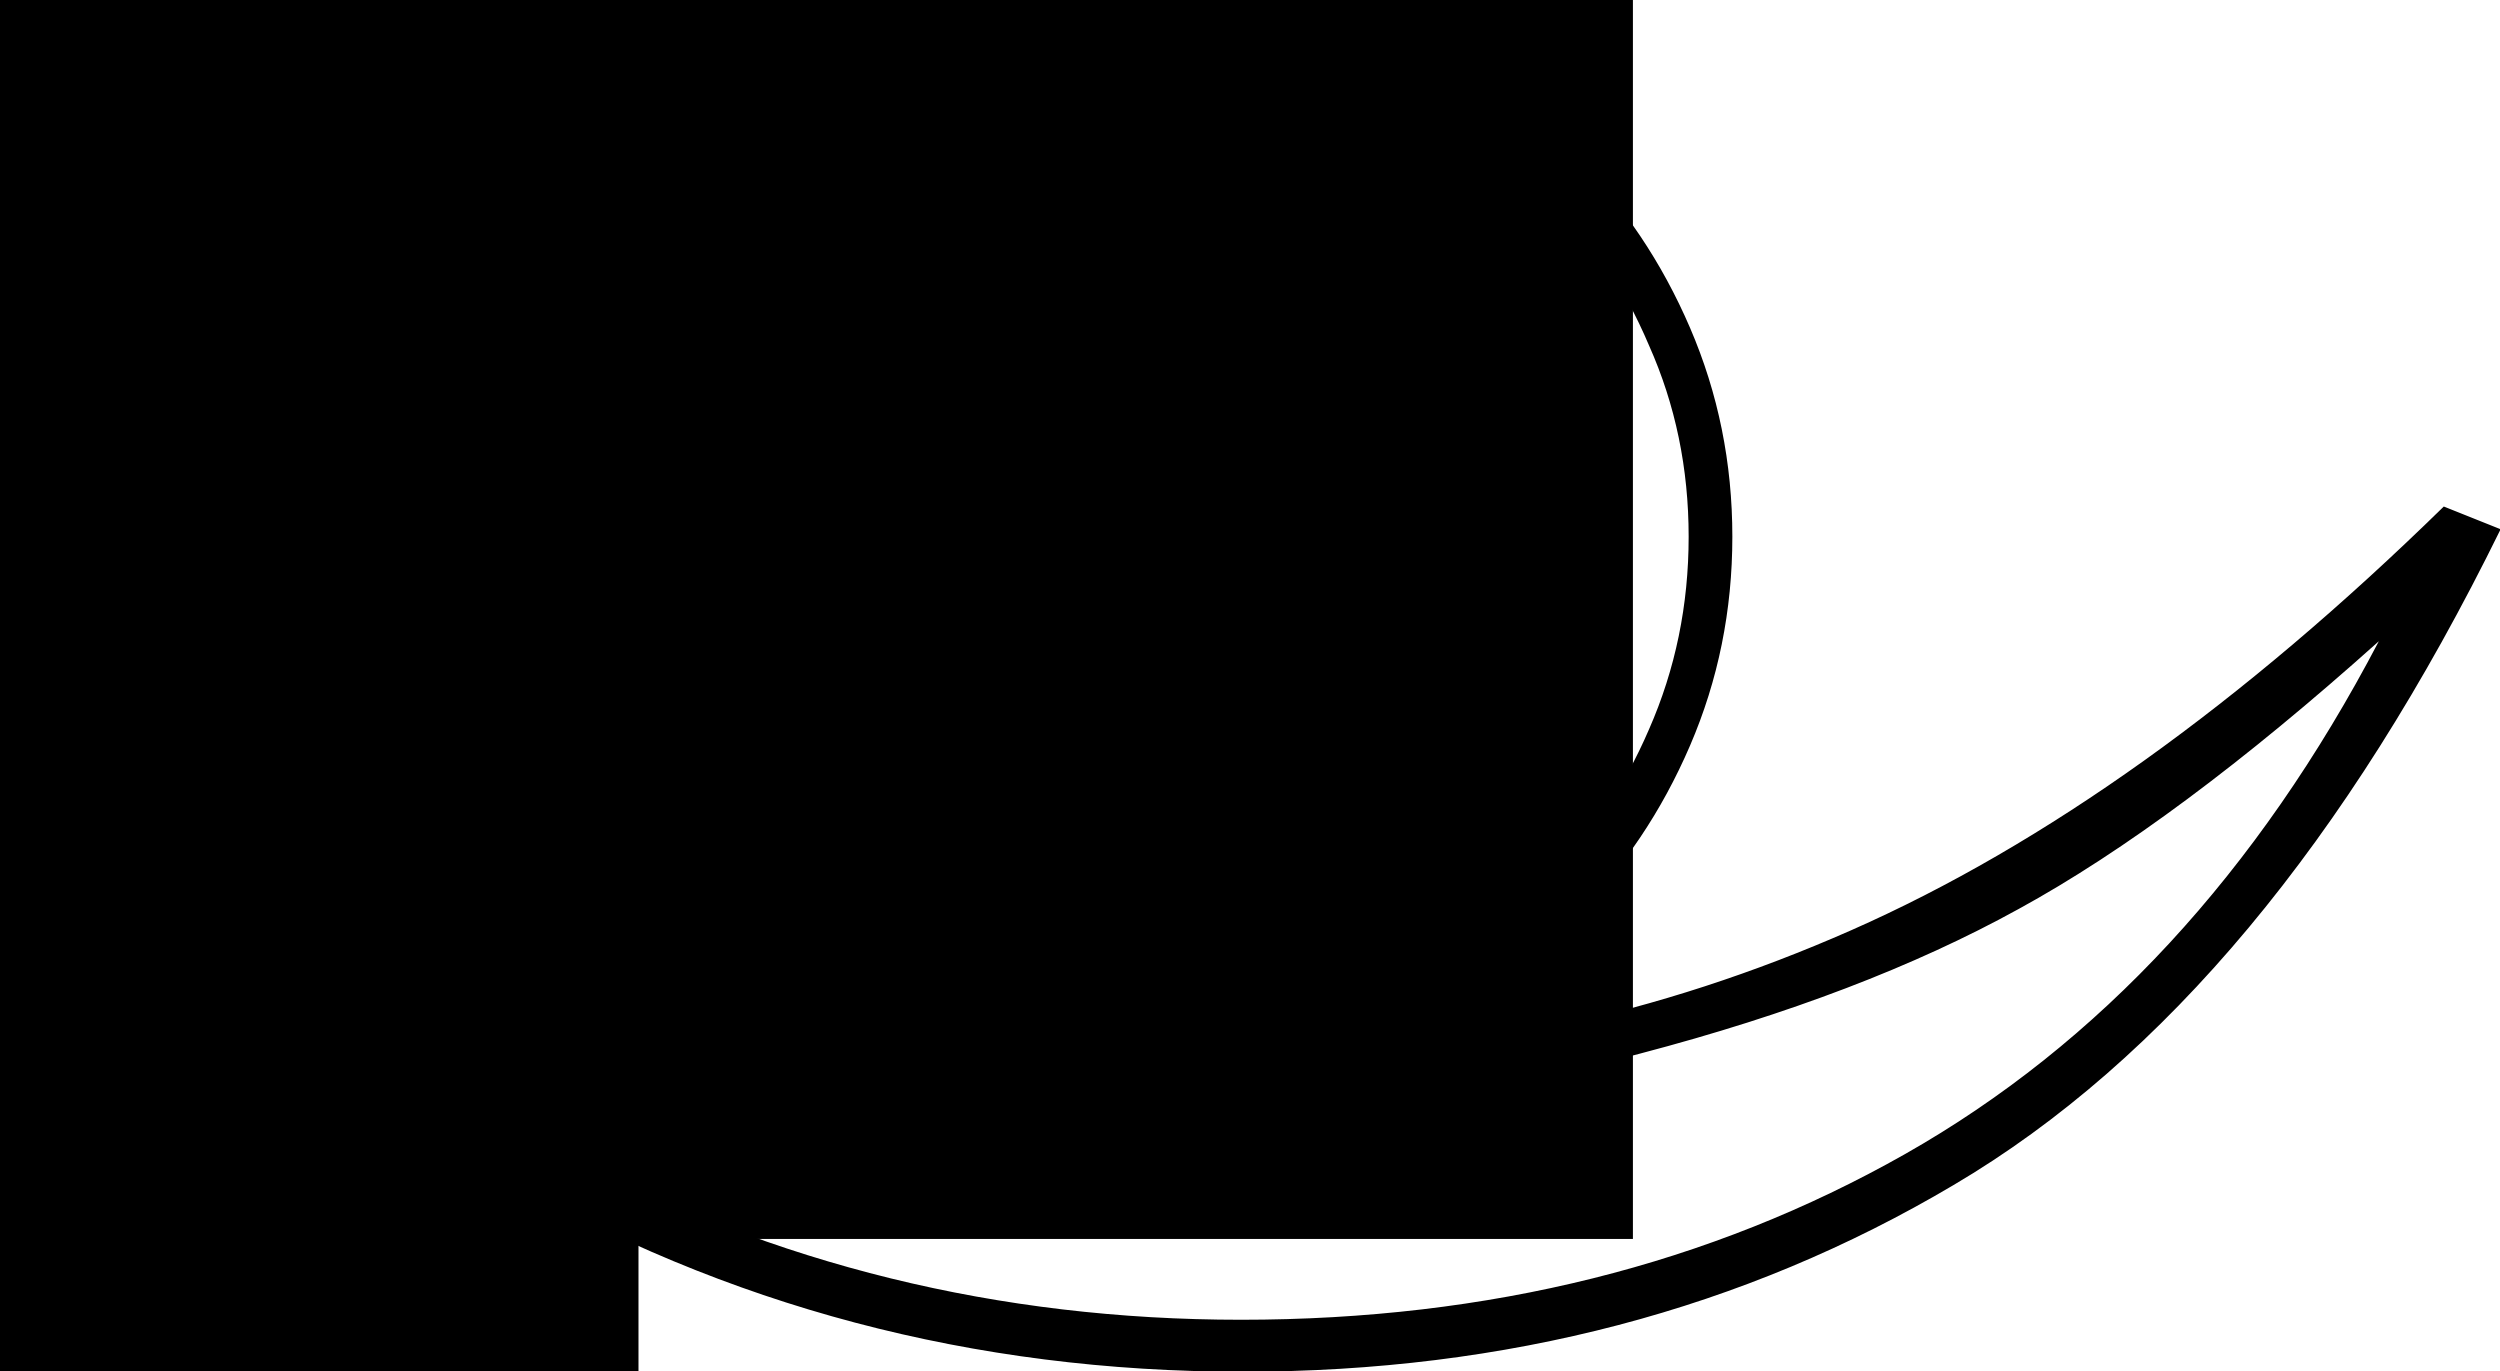 <?xml version="1.0" encoding="UTF-8" standalone="no"?>
<svg
   xmlns:dc="http://purl.org/dc/elements/1.1/"
   xmlns:cc="http://creativecommons.org/ns#"
   xmlns:rdf="http://www.w3.org/1999/02/22-rdf-syntax-ns#"
   xmlns:svg="http://www.w3.org/2000/svg"
   xmlns="http://www.w3.org/2000/svg"
   xmlns:sodipodi="http://sodipodi.sourceforge.net/DTD/sodipodi-0.dtd"
   xmlns:inkscape="http://www.inkscape.org/namespaces/inkscape"
   version="1.0"
   width="300.281pt"
   height="164.725pt"
   viewBox="0 0 300.281 164.725"
   preserveAspectRatio="xMidYMid meet"
   id="svg10"
   sodipodi:docname="N44.svg"
   inkscape:version="0.92.4 (5da689c313, 2019-01-14)">
  <defs
     id="defs14" />
  <sodipodi:namedview
     pagecolor="#ffffff"
     bordercolor="#666666"
     borderopacity="1"
     objecttolerance="10"
     gridtolerance="10"
     guidetolerance="10"
     inkscape:pageopacity="0"
     inkscape:pageshadow="2"
     inkscape:window-width="1920"
     inkscape:window-height="1017"
     id="namedview12"
     showgrid="false"
     fit-margin-top="0"
     fit-margin-left="0"
     fit-margin-right="0"
     fit-margin-bottom="0"
     inkscape:zoom="0.671875"
     inkscape:cx="226.90499"
     inkscape:cy="142.91519"
     inkscape:window-x="-8"
     inkscape:window-y="-8"
     inkscape:window-maximized="1"
     inkscape:current-layer="svg10" />
  <g
     transform="matrix(0.1,0,0,-0.1,430.83,168.539)"
     id="g8"
     style="fill:#000000;stroke:none">
    <path
       d="m 1560,2001 c -68,-8 -115,-24 -208,-69 -74,-37 -207,-140 -216,-170 -3,-9 -16,-28 -28,-42 -37,-41 -62,-82 -82,-130 -10,-25 -24,-58 -31,-75 -24,-55 -45,-179 -45,-260 1,-164 65,-322 182,-450 35,-37 37,-60 6,-50 -13,3 -41,10 -63,15 -77,17 -161,52 -340,142 -159,80 -253,131 -278,153 -12,11 -40,33 -62,49 -22,17 -42,33 -45,36 -3,4 -34,28 -69,53 -48,36 -72,47 -100,47 -31,0 -40,-5 -49,-25 -7,-14 -12,-33 -12,-41 0,-15 44,-102 81,-159 10,-16 23,-39 29,-50 36,-72 186,-249 287,-341 77,-69 224,-184 253,-197 8,-4 42,-23 75,-41 75,-42 127,-68 185,-91 25,-9 57,-23 72,-31 14,-8 34,-14 45,-14 10,0 38,-6 63,-14 157,-51 410,-72 640,-53 89,7 143,18 266,53 28,8 58,14 67,14 9,0 31,6 49,14 18,8 69,29 113,47 44,18 85,36 90,39 6,4 42,24 80,45 39,21 86,51 106,66 20,16 41,29 46,29 5,0 22,12 39,28 16,15 51,45 77,66 97,77 298,306 330,376 4,8 16,29 27,45 10,17 36,63 57,103 35,69 36,75 22,100 -22,40 -72,42 -113,4 -45,-42 -187,-148 -232,-172 -22,-12 -52,-30 -69,-40 -62,-38 -266,-144 -325,-168 -19,-8 -43,-19 -52,-23 -37,-18 -105,-40 -153,-49 -27,-5 -60,-12 -72,-16 -35,-10 -28,6 33,82 30,38 60,78 65,89 5,11 13,27 18,35 10,17 30,70 56,148 26,78 17,314 -14,392 -13,30 -26,68 -31,84 -5,15 -21,43 -35,61 -14,19 -25,39 -25,45 0,20 -173,184 -215,205 -22,10 -46,24 -54,29 -18,14 -70,32 -156,56 -80,22 -204,32 -285,21 z m 196,-136 c 27,-8 57,-15 66,-15 10,0 47,-13 81,-30 35,-16 67,-30 71,-30 19,0 127,-94 162,-142 60,-81 96,-162 118,-268 51,-238 -86,-520 -304,-622 -91,-42 -107,-48 -184,-63 -100,-19 -118,-19 -213,4 -134,33 -218,82 -312,184 -47,50 -53,60 -87,129 -56,113 -59,126 -59,273 0,143 9,185 57,275 37,71 125,169 184,207 49,31 165,81 219,95 79,20 141,21 201,3 z M 504,881 c 3,-5 43,-28 88,-50 46,-23 90,-46 98,-50 36,-20 107,-49 288,-115 42,-15 118,-35 177,-46 22,-4 53,-12 68,-19 16,-6 48,-11 72,-11 24,0 79,-7 122,-15 105,-20 408,-20 523,0 47,8 100,15 119,15 19,0 58,7 88,15 29,8 77,22 106,30 30,8 62,15 71,15 10,0 32,6 49,14 34,14 96,39 162,63 39,15 191,89 288,140 50,27 65,26 49,-4 -20,-35 -264,-261 -296,-272 -6,-2 -26,-16 -45,-30 -48,-36 -173,-101 -261,-136 -25,-9 -60,-23 -78,-31 -18,-8 -40,-14 -50,-14 -9,0 -34,-6 -57,-14 -100,-34 -215,-47 -408,-47 -148,0 -214,5 -287,20 -116,23 -202,46 -229,60 -11,6 -27,11 -35,11 -22,0 -204,84 -261,121 -16,10 -37,22 -45,26 -72,33 -360,290 -360,322 0,13 36,15 44,2 z"
       id="path4"
       inkscape:connector-curvature="0" />
    <path
       d="m 1582,1497 c -65,-20 -141,-137 -142,-215 0,-92 79,-196 173,-225 67,-21 82,-21 133,2 133,61 199,203 144,311 -57,112 -188,166 -308,127 z m 177,-131 c 31,-31 35,-41 35,-87 0,-48 -3,-55 -39,-86 -52,-45 -105,-46 -163,-3 -39,28 -42,34 -42,76 0,54 19,90 63,122 46,33 99,25 146,-22 z"
       id="path6"
       inkscape:connector-curvature="0" />
  </g>
  <flowRoot
     xml:space="preserve"
     id="flowRoot814"
     style="font-style:normal;font-variant:normal;font-weight:normal;font-stretch:normal;font-size:192px;line-height:1.25;font-family:sans-serif;-inkscape-font-specification:sans-serif;font-variant-ligatures:normal;font-variant-caps:normal;font-variant-numeric:normal;font-feature-settings:normal;text-align:start;letter-spacing:0px;word-spacing:0px;writing-mode:lr-tb;text-anchor:start;fill:#000000;fill-opacity:1;stroke:none"
     transform="matrix(0.75,0,0,0.75,442.83,-32.011)"><flowRegion
       id="flowRegion816"><rect
         id="rect818"
         width="538.791"
         height="320"
         x="-867.721"
         y="-78.901" /></flowRegion><flowPara
       id="flowPara820"></flowPara></flowRoot>  <g
     aria-label="𓇳"
     style="font-style:normal;font-variant:normal;font-weight:normal;font-stretch:normal;font-size:144px;line-height:1.25;font-family:sans-serif;-inkscape-font-specification:sans-serif;font-variant-ligatures:normal;font-variant-caps:normal;font-variant-numeric:normal;font-feature-settings:normal;text-align:start;letter-spacing:0px;word-spacing:0px;writing-mode:lr-tb;text-anchor:start;fill:#000000;fill-opacity:1;stroke:none;stroke-width:0.75"
     id="text824"
     transform="matrix(2.333,0,0,2.333,1294.949,-40.828)">
    <path
       d="m -518.885,45.132 q 0,5.273 1.969,9.914 2.039,4.57 5.484,8.016 3.445,3.445 8.016,5.484 4.641,1.969 9.914,1.969 5.273,0 9.844,-1.969 4.641,-2.039 8.086,-5.484 3.445,-3.445 5.414,-8.016 2.039,-4.641 2.039,-9.914 0,-5.273 -2.039,-9.844 -1.969,-4.641 -5.414,-8.086 -3.445,-3.445 -8.086,-5.414 -4.57,-2.039 -9.844,-2.039 -5.273,0 -9.914,2.039 -4.57,1.969 -8.016,5.414 -3.445,3.445 -5.484,8.086 -1.969,4.57 -1.969,9.844 z m -2.25,0 q 0,-5.695 2.18,-10.758 2.18,-5.062 5.906,-8.789 3.727,-3.727 8.789,-5.906 5.062,-2.18 10.758,-2.18 5.695,0 10.758,2.18 5.062,2.18 8.789,5.906 3.727,3.727 5.906,8.789 2.18,5.062 2.18,10.758 0,5.695 -2.18,10.758 -2.18,5.062 -5.906,8.789 -3.727,3.727 -8.789,5.906 -5.062,2.18 -10.758,2.18 -5.695,0 -10.758,-2.18 -5.062,-2.18 -8.789,-5.906 -3.727,-3.727 -5.906,-8.789 -2.18,-5.062 -2.18,-10.758 z m 23.273,0.07 q 0,1.617 1.125,2.742 1.125,1.125 2.742,1.125 1.617,0 2.742,-1.125 1.195,-1.125 1.195,-2.742 0,-1.617 -1.195,-2.742 -1.125,-1.195 -2.742,-1.195 -1.617,0 -2.742,1.195 -1.125,1.125 -1.125,2.742 z m -2.25,0 q 0,-2.602 1.758,-4.359 1.758,-1.828 4.359,-1.828 2.602,0 4.359,1.828 1.828,1.758 1.828,4.359 0,2.602 -1.828,4.359 -1.758,1.758 -4.359,1.758 -2.602,0 -4.359,-1.758 -1.758,-1.758 -1.758,-4.359 z"
       style="fill:#000000;stroke-width:0.75"
       id="path826"
       inkscape:connector-curvature="0" />
  </g>
  <flowRoot
     xml:space="preserve"
     id="flowRoot829"
     style="font-style:normal;font-variant:normal;font-weight:normal;font-stretch:normal;font-size:192px;line-height:1.25;font-family:sans-serif;-inkscape-font-specification:sans-serif;font-variant-ligatures:normal;font-variant-caps:normal;font-variant-numeric:normal;font-feature-settings:normal;text-align:start;letter-spacing:0px;word-spacing:0px;writing-mode:lr-tb;text-anchor:start;fill:#000000;fill-opacity:1;stroke:none"
     transform="matrix(0.75,0,0,0.75,442.83,-32.011)"><flowRegion
       id="flowRegion831"><rect
         id="rect833"
         width="519.442"
         height="346.791"
         x="-1007.628"
         y="162.216" /></flowRegion><flowPara
       id="flowPara835"></flowPara></flowRoot>  <g
     aria-label="𓇹"
     style="font-style:normal;font-variant:normal;font-weight:normal;font-stretch:normal;font-size:144px;line-height:1.25;font-family:sans-serif;-inkscape-font-specification:sans-serif;font-variant-ligatures:normal;font-variant-caps:normal;font-variant-numeric:normal;font-feature-settings:normal;text-align:start;letter-spacing:0px;word-spacing:0px;writing-mode:lr-tb;text-anchor:start;fill:#000000;fill-opacity:1;stroke:none;stroke-width:0.75"
     id="text839"
     transform="matrix(2.773,0,0,-2.773,1562.826,781.87)">
    <path
       d="m -563.554,258.402 q 7.031,-18.844 21.656,-27.352 14.625,-8.508 32.133,-8.508 17.156,0 30.797,8.086 13.711,8.086 23.695,28.406 l -2.461,0.984 q -13.078,-12.797 -25.664,-18.352 -12.586,-5.555 -26.016,-5.555 -14.203,0 -27.914,6.117 -13.641,6.047 -24.328,17.438 z m 4.148,-4.219 q 11.109,-10.266 24.117,-15.328 13.008,-5.133 26.367,-5.133 6.75,0 16.383,2.602 9.633,2.531 16.383,6.258 6.82,3.727 15.609,11.602 -7.875,-15.047 -20.531,-22.219 -12.656,-7.172 -28.758,-7.172 -15.75,0 -29.18,7.172 -13.359,7.102 -20.391,22.219 z"
       style="fill:#000000;stroke-width:0.75"
       id="path841"
       inkscape:connector-curvature="0" />
  </g>
</svg>
